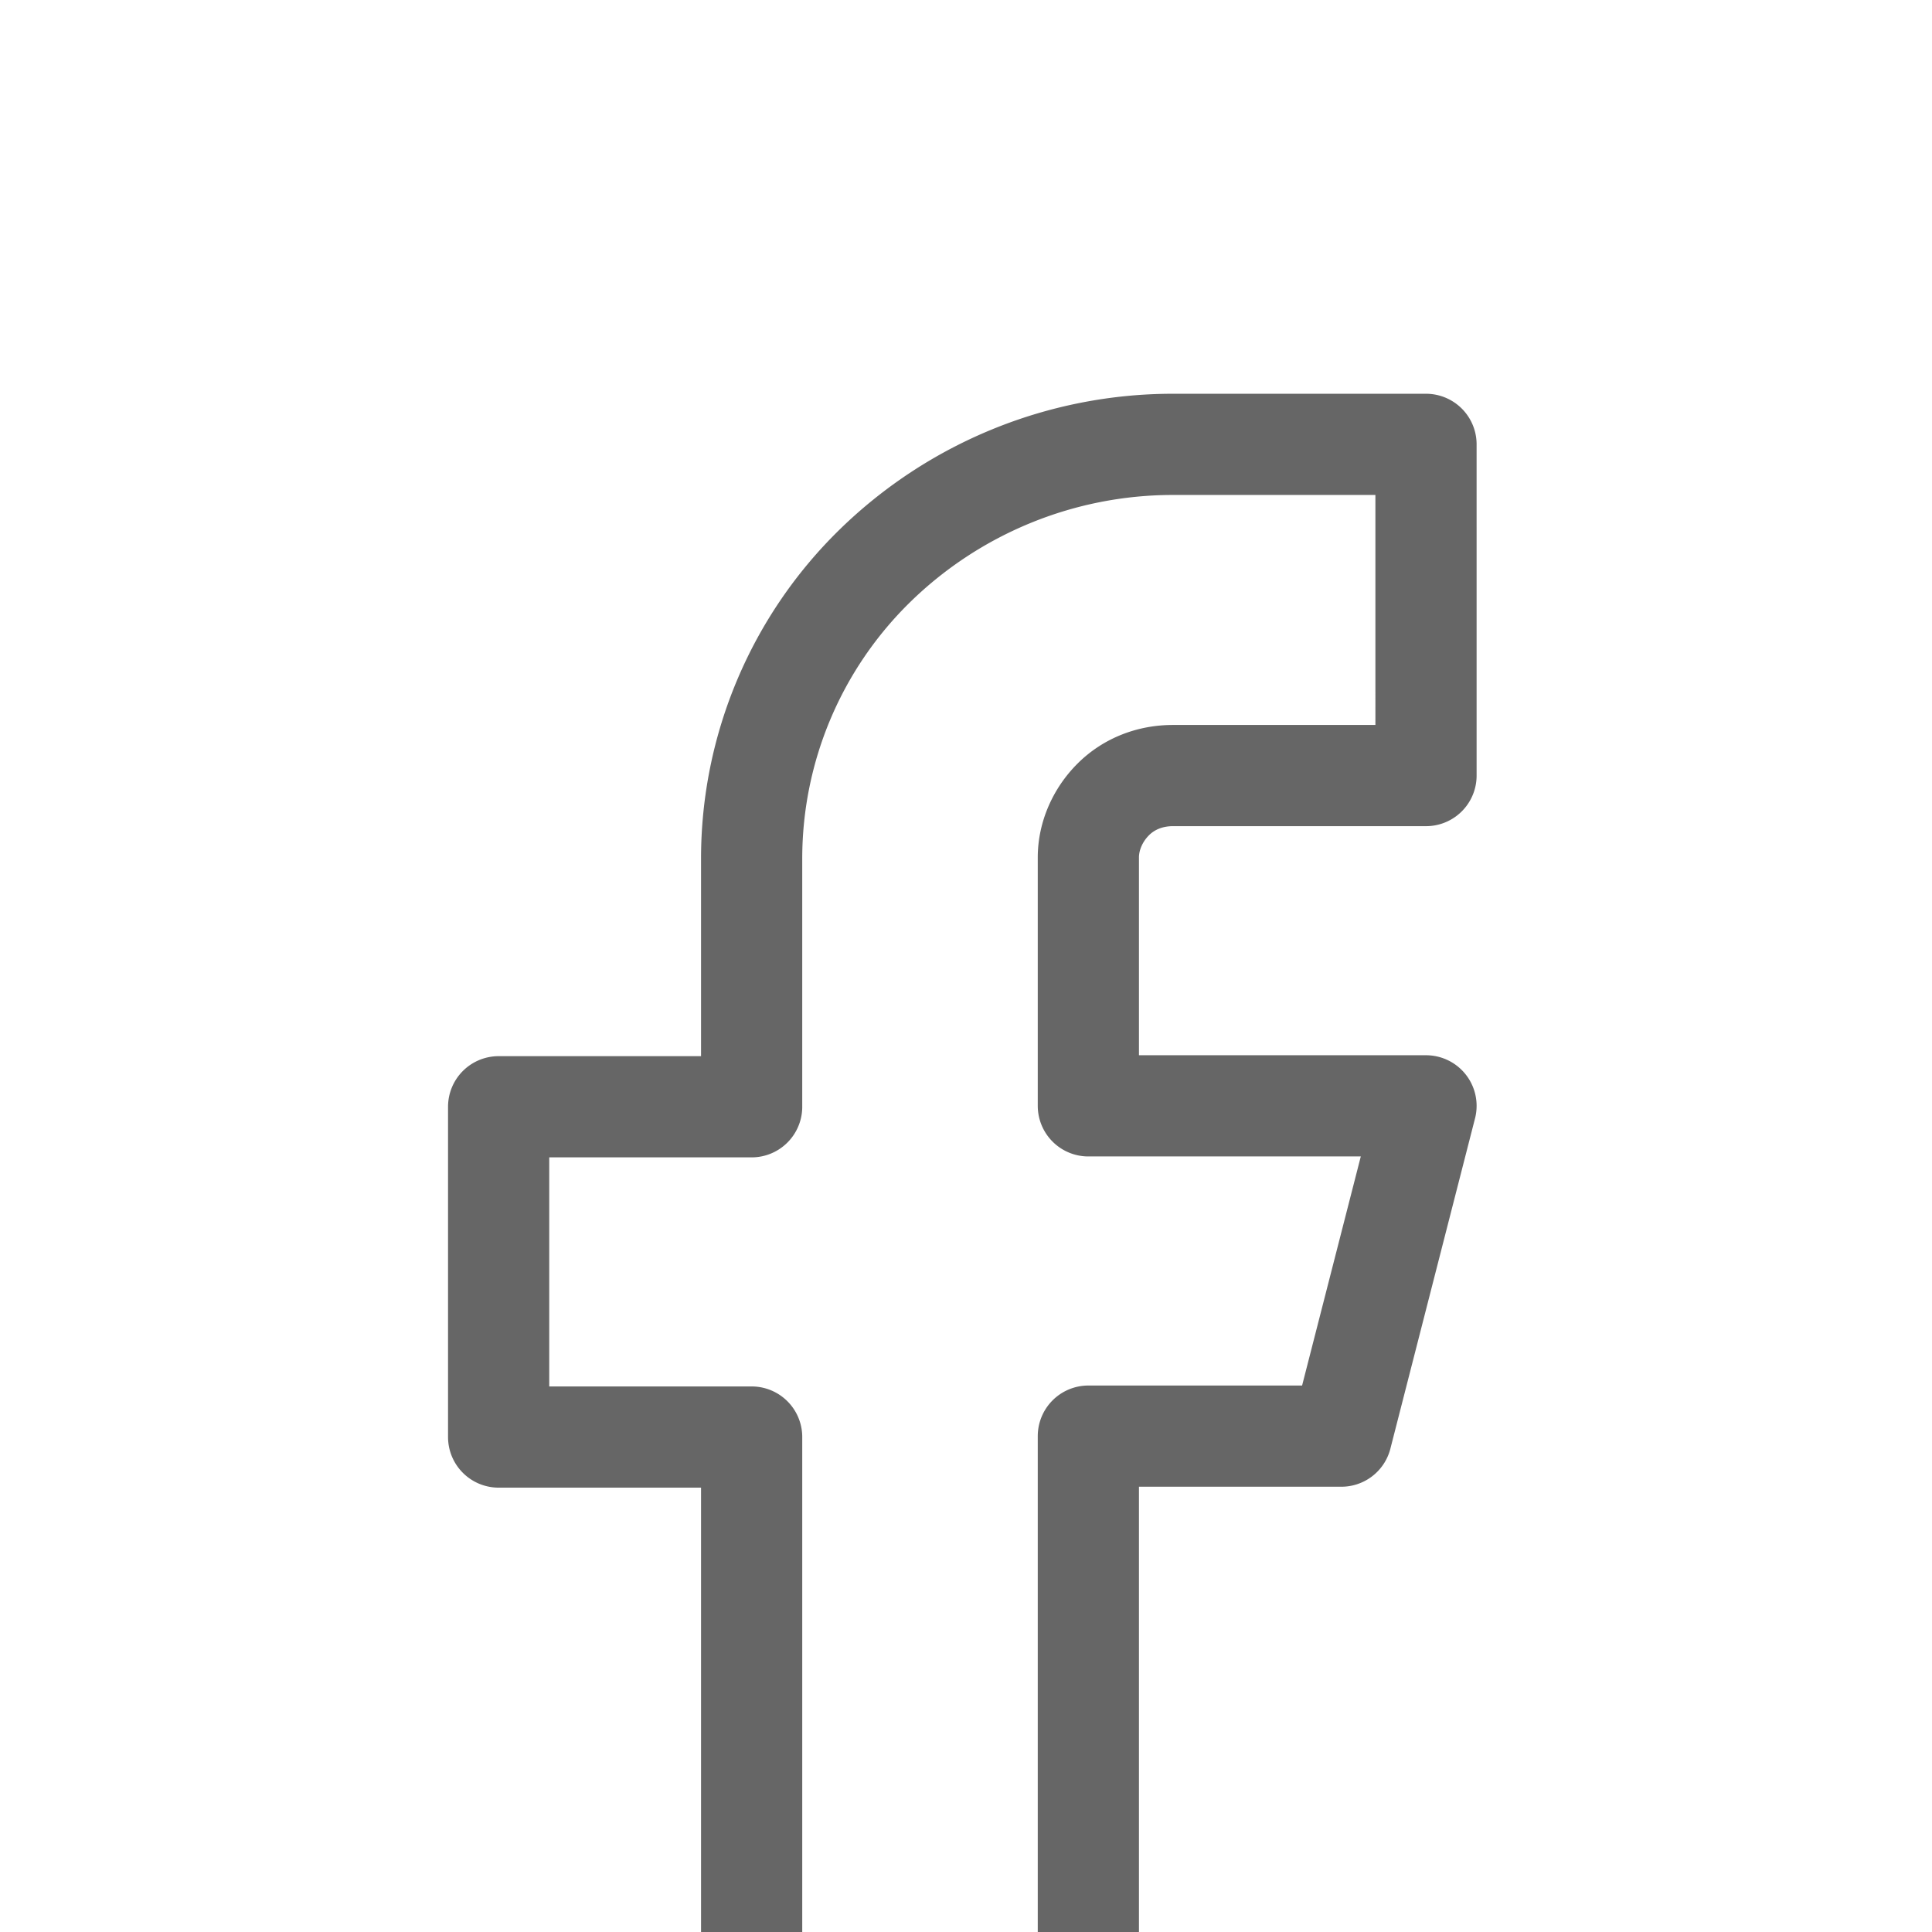 <svg width="21" height="21" fill="none" xmlns="http://www.w3.org/2000/svg"><g filter="url(#a)"><path d="M15.5.83h-2.75c-1.22 0-2.38.48-3.24 1.32a4.45 4.45 0 0 0-1.34 3.18v2.7H5.42v3.59h2.75v7.19h3.66v-7.2h2.75l.92-3.59h-3.67v-2.7c0-.23.1-.46.27-.63.17-.17.4-.26.65-.26h2.75V.83Z" stroke="#666" stroke-width="1.1" stroke-linecap="round" stroke-linejoin="round"/></g><defs><filter id="a" x=".87" y=".28" width="19.18" height="27.08" filterUnits="userSpaceOnUse" color-interpolation-filters="sRGB"><feFlood flood-opacity="0" result="BackgroundImageFix"/><feColorMatrix in="SourceAlpha" values="0 0 0 0 0 0 0 0 0 0 0 0 0 0 0 0 0 0 127 0" result="hardAlpha"/><feOffset dy="4"/><feGaussianBlur stdDeviation="2"/><feComposite in2="hardAlpha" operator="out"/><feColorMatrix values="0 0 0 0 0 0 0 0 0 0 0 0 0 0 0 0 0 0 0.25 0"/><feBlend in2="BackgroundImageFix" result="effect1_dropShadow_2403_2153"/><feBlend in="SourceGraphic" in2="effect1_dropShadow_2403_2153" result="shape"/></filter></defs></svg>